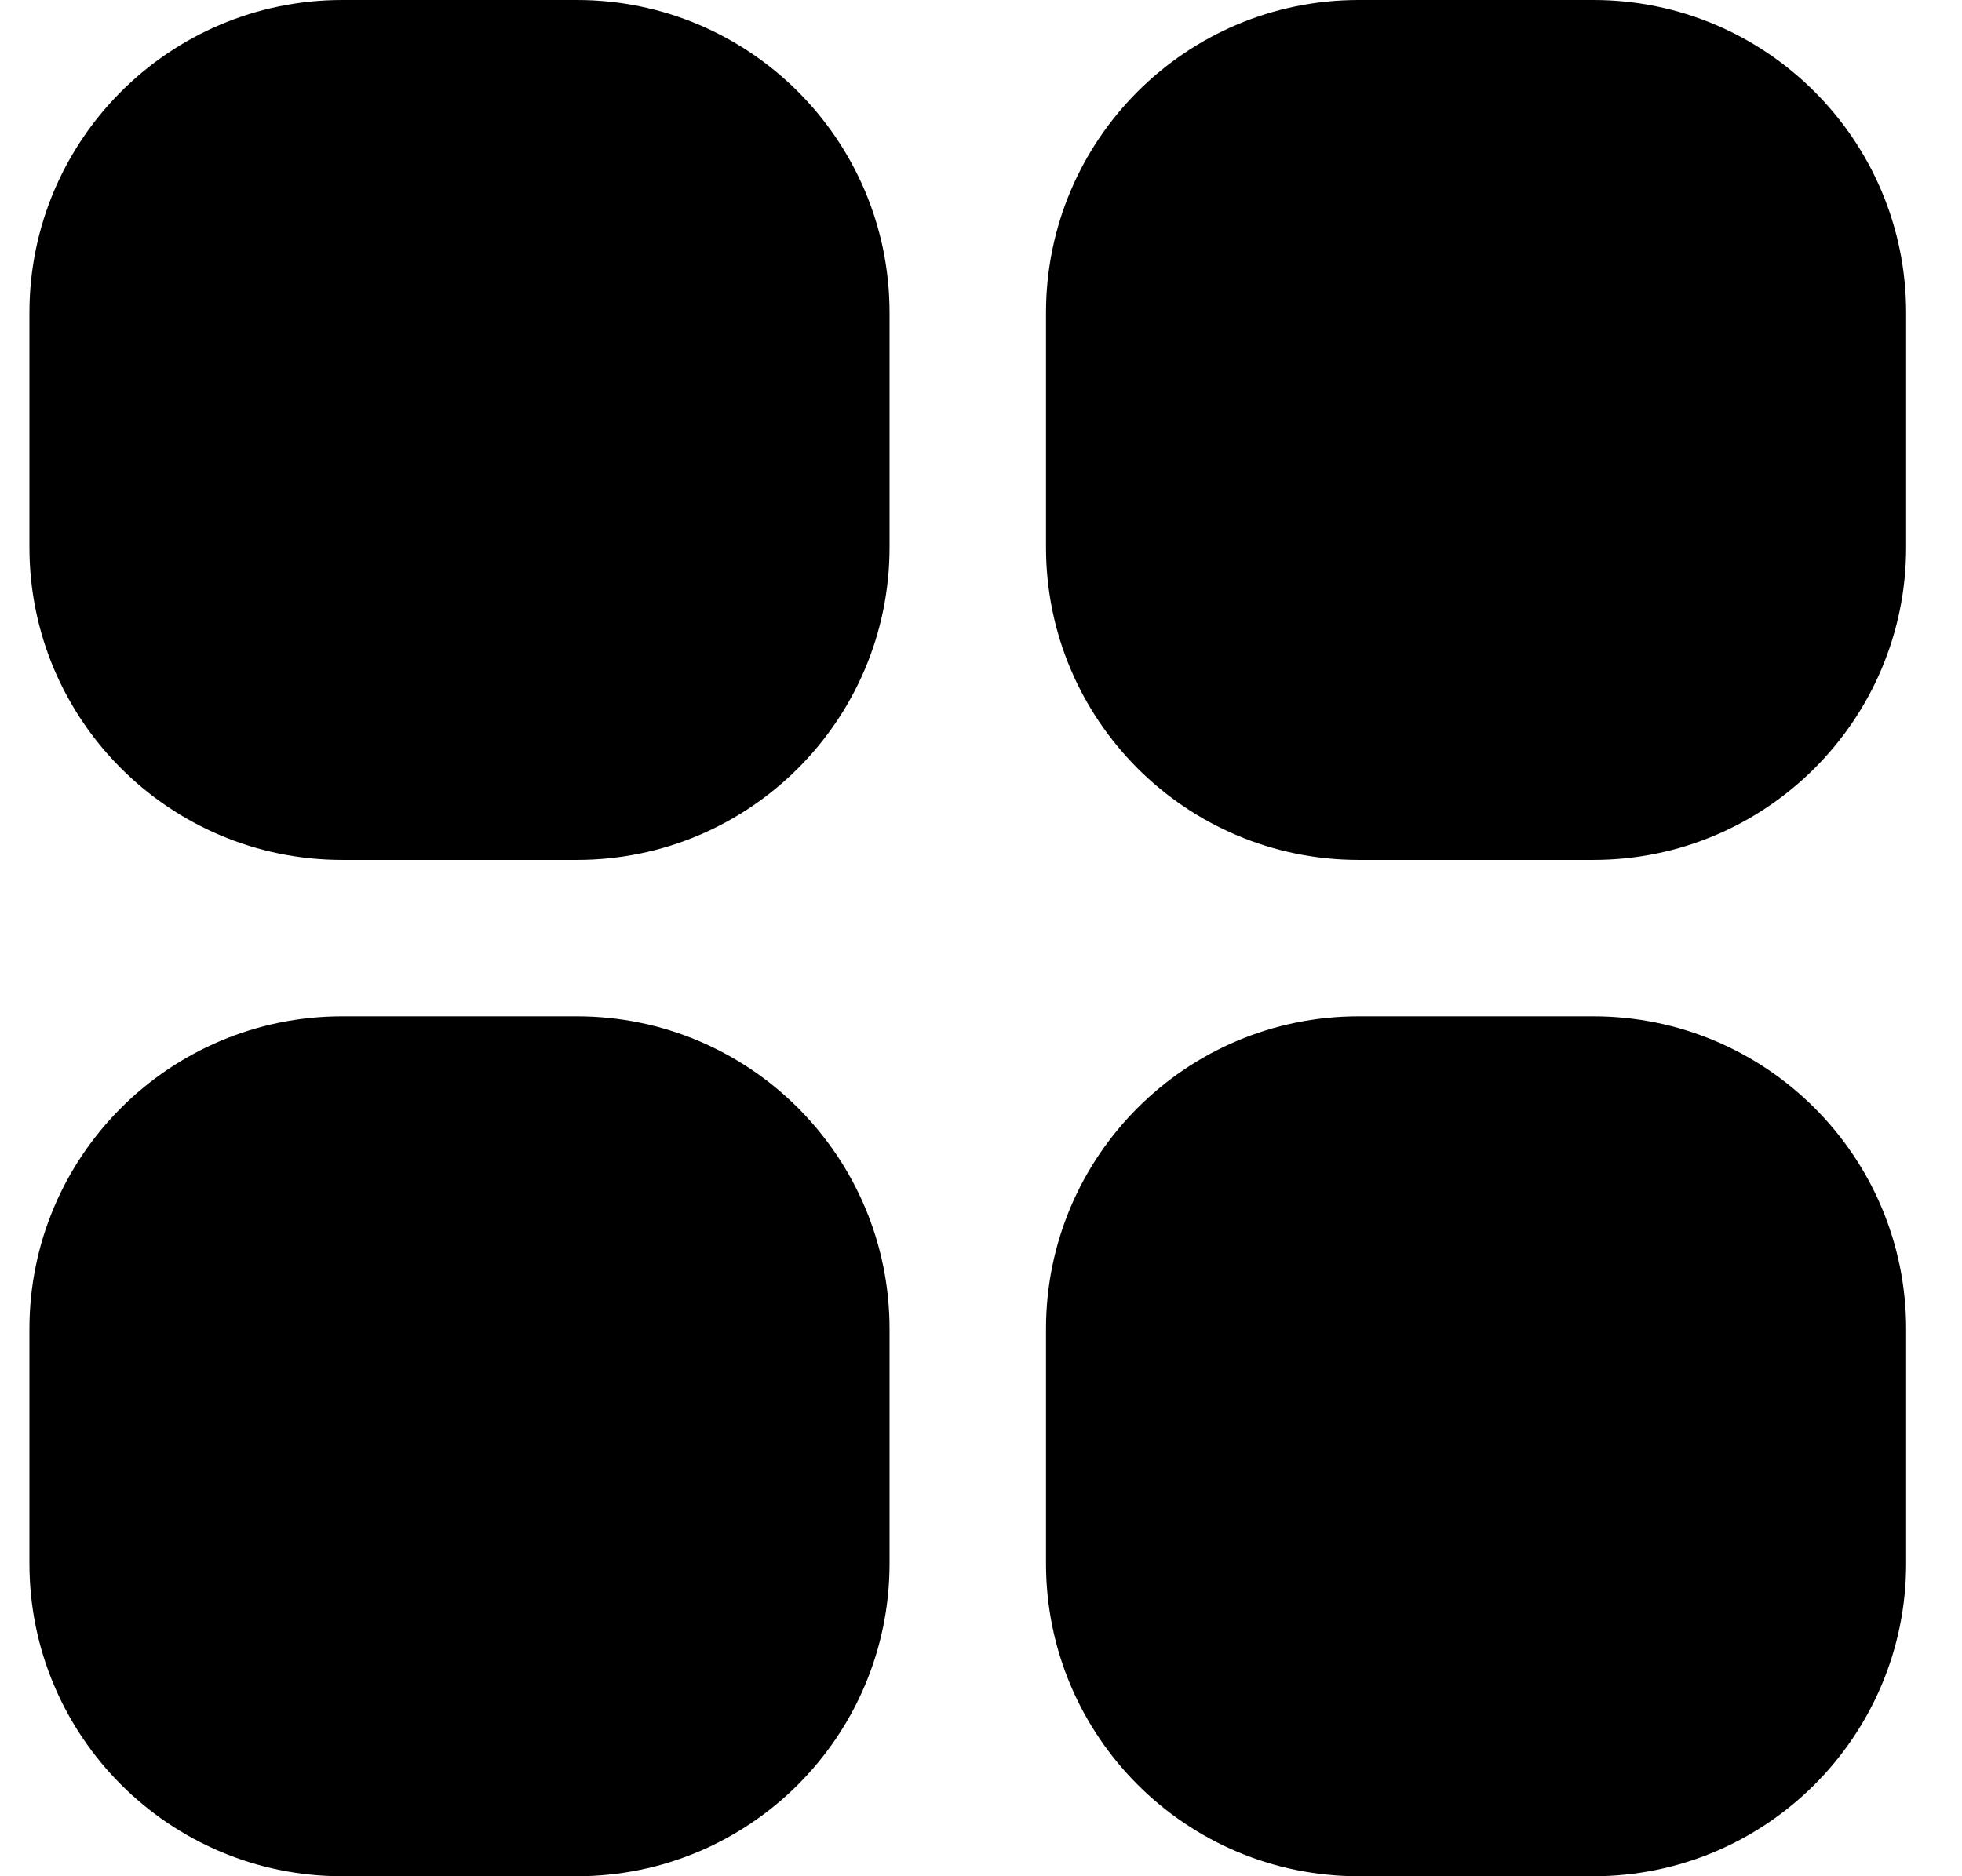 <svg width="23" height="22" viewBox="0 0 23 22" fill="none" xmlns="http://www.w3.org/2000/svg">
<path d="M6.762 0H4.012C1.987 0 0.345 1.642 0.345 3.667V6.417C0.345 8.442 1.987 10.083 4.012 10.083H6.762C8.787 10.083 10.428 8.442 10.428 6.417V3.667C10.428 1.642 8.787 0 6.762 0Z" fill="currentColor"/>
<path d="M18.678 0H15.928C13.903 0 12.262 1.642 12.262 3.667V6.417C12.262 8.442 13.903 10.083 15.928 10.083H18.678C20.703 10.083 22.345 8.442 22.345 6.417V3.667C22.345 1.642 20.703 0 18.678 0Z" fill="currentColor"/>
<path d="M6.762 11.917H4.012C1.987 11.917 0.345 13.558 0.345 15.583V18.333C0.345 20.358 1.987 22 4.012 22H6.762C8.787 22 10.428 20.358 10.428 18.333V15.583C10.428 13.558 8.787 11.917 6.762 11.917Z" fill="currentColor"/>
<path d="M18.678 11.917H15.928C13.903 11.917 12.262 13.558 12.262 15.583V18.333C12.262 20.358 13.903 22 15.928 22H18.678C20.703 22 22.345 20.358 22.345 18.333V15.583C22.345 13.558 20.703 11.917 18.678 11.917Z" fill="currentColor"/>
</svg>
